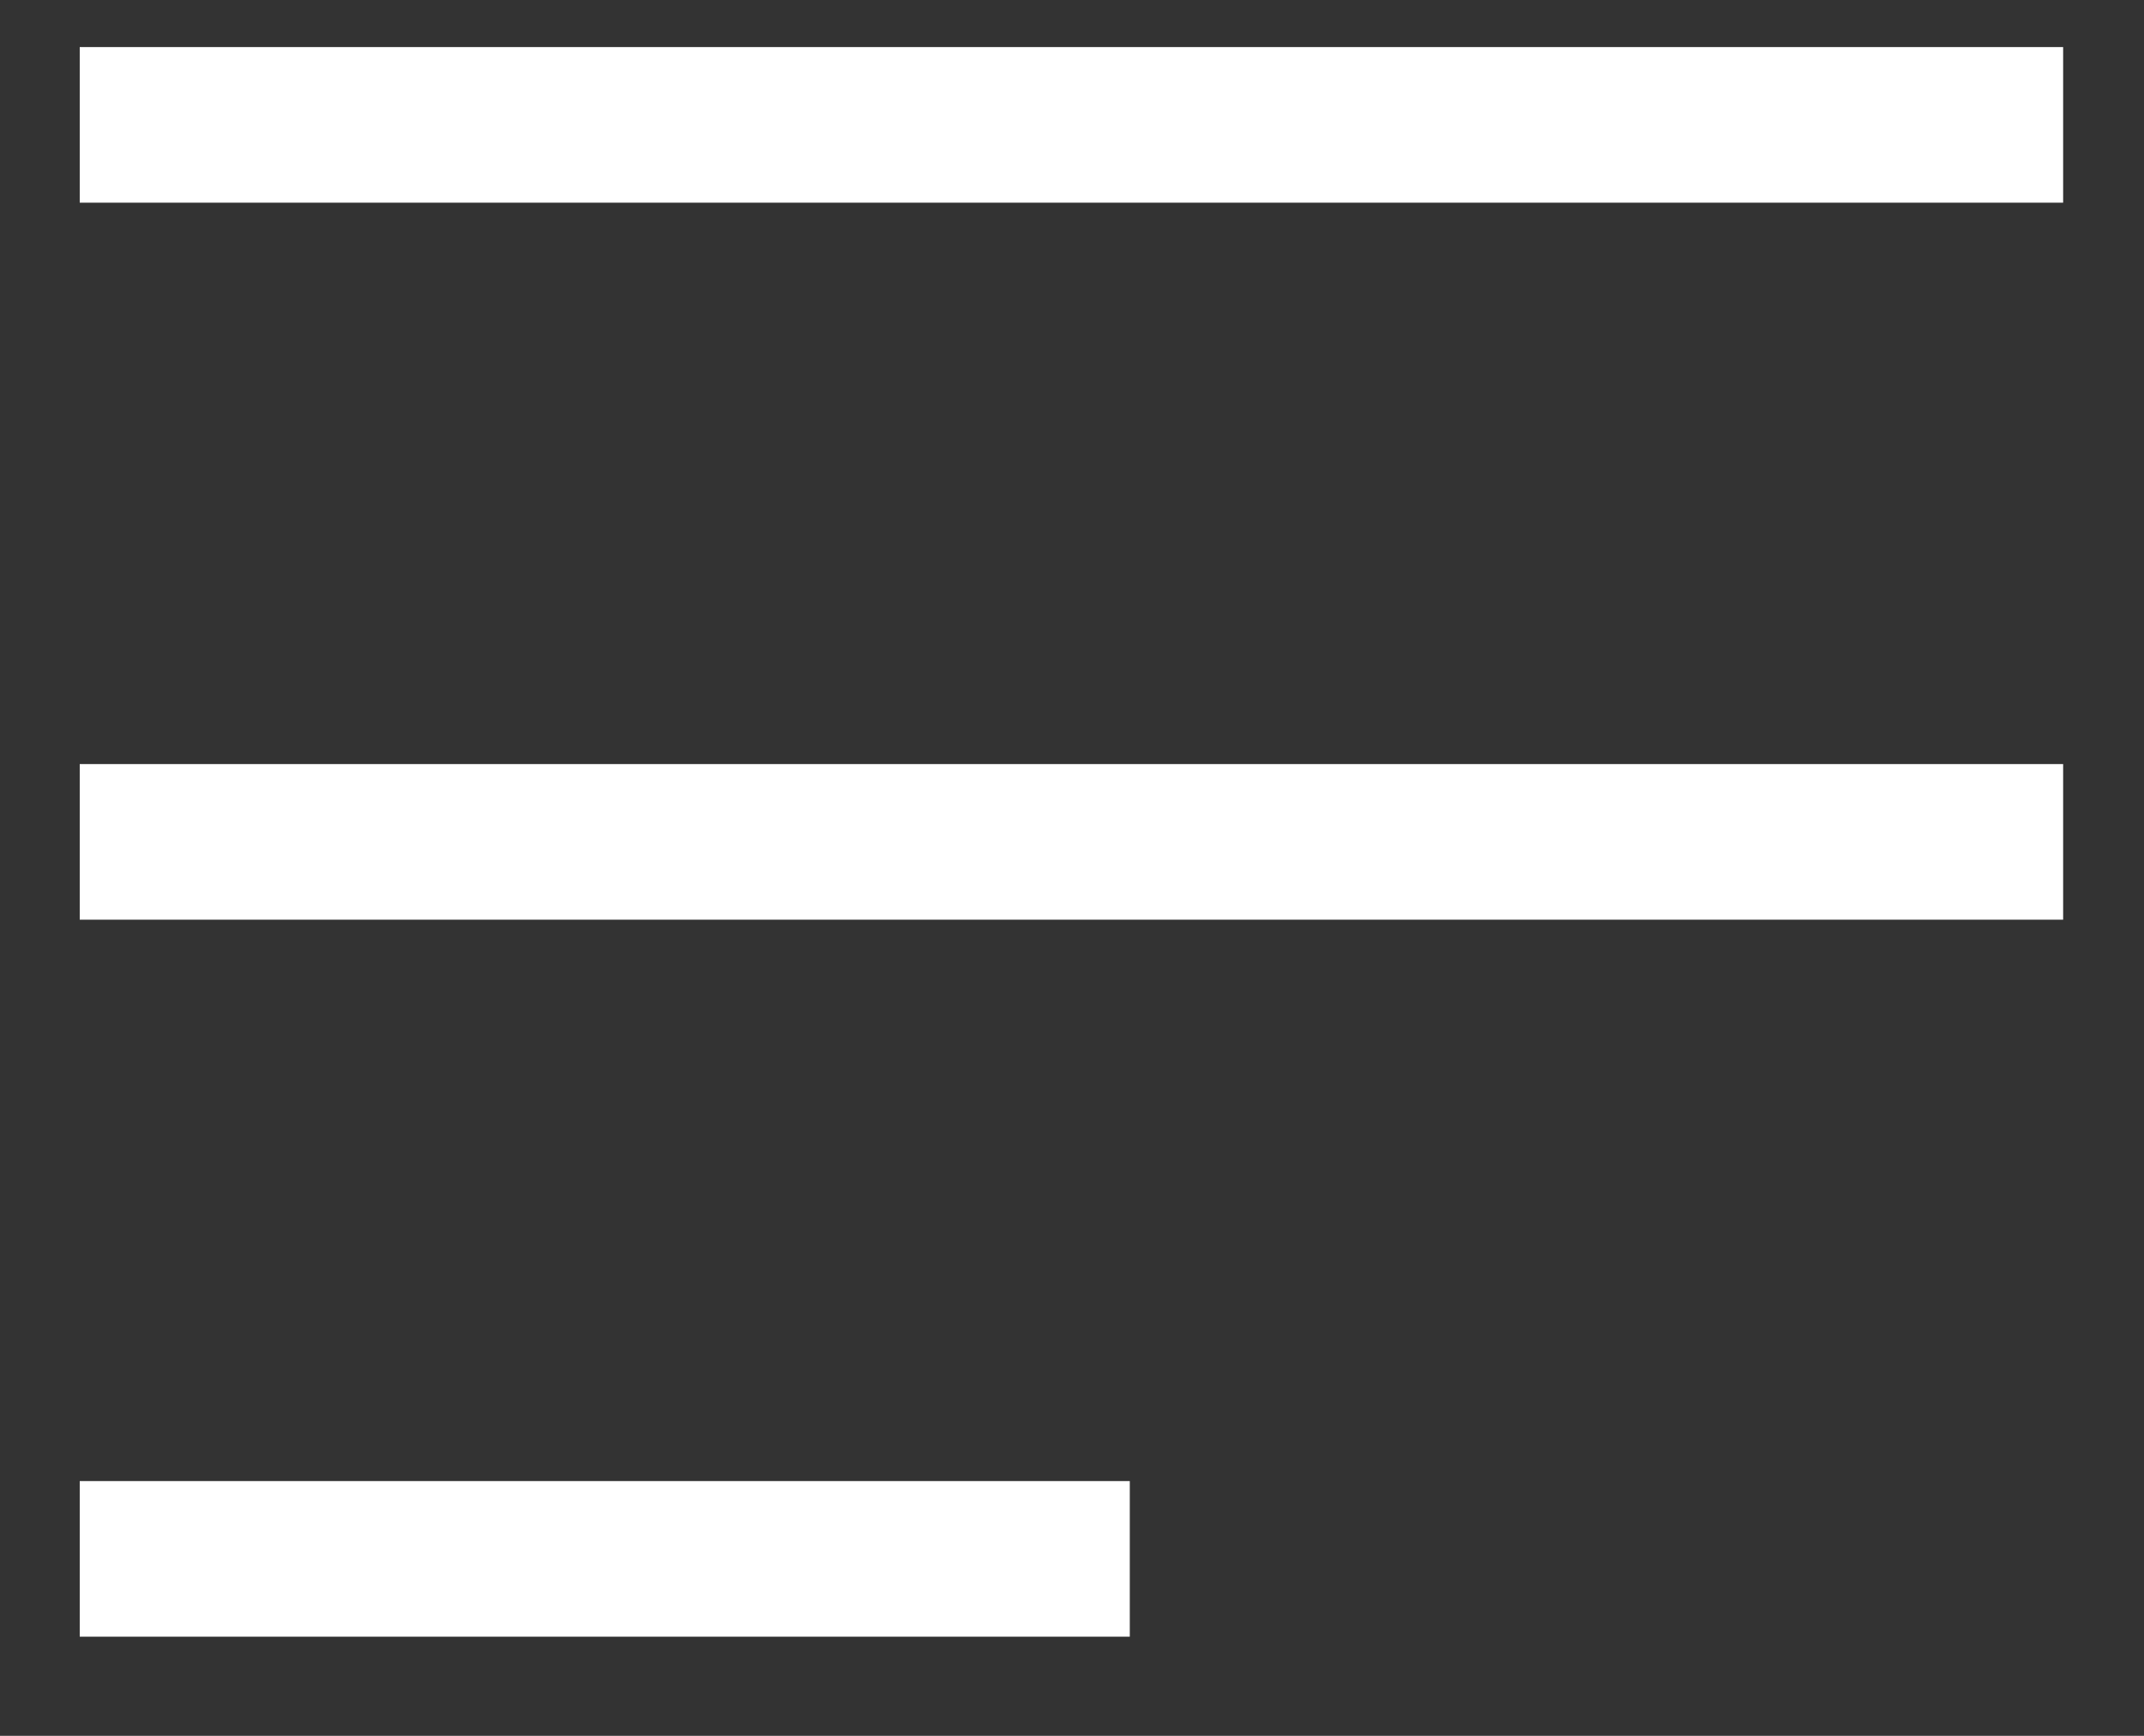 <svg width="21" height="17" viewBox="0 0 21 17" fill="none" xmlns="http://www.w3.org/2000/svg">
<rect x="0" y="0" width="21" height="17" fill="#333333" stroke="none"/>
<path d="M0.781 0.461H20.208V1.985H0.781V0.461Z" fill="white"/>
<path d="M0.781 7.483H20.208V9.007H0.781V7.483Z" fill="white"/>
<path d="M0.781 14.505H11.066V16.029H0.781V14.505Z" fill="white"/>
</svg>
